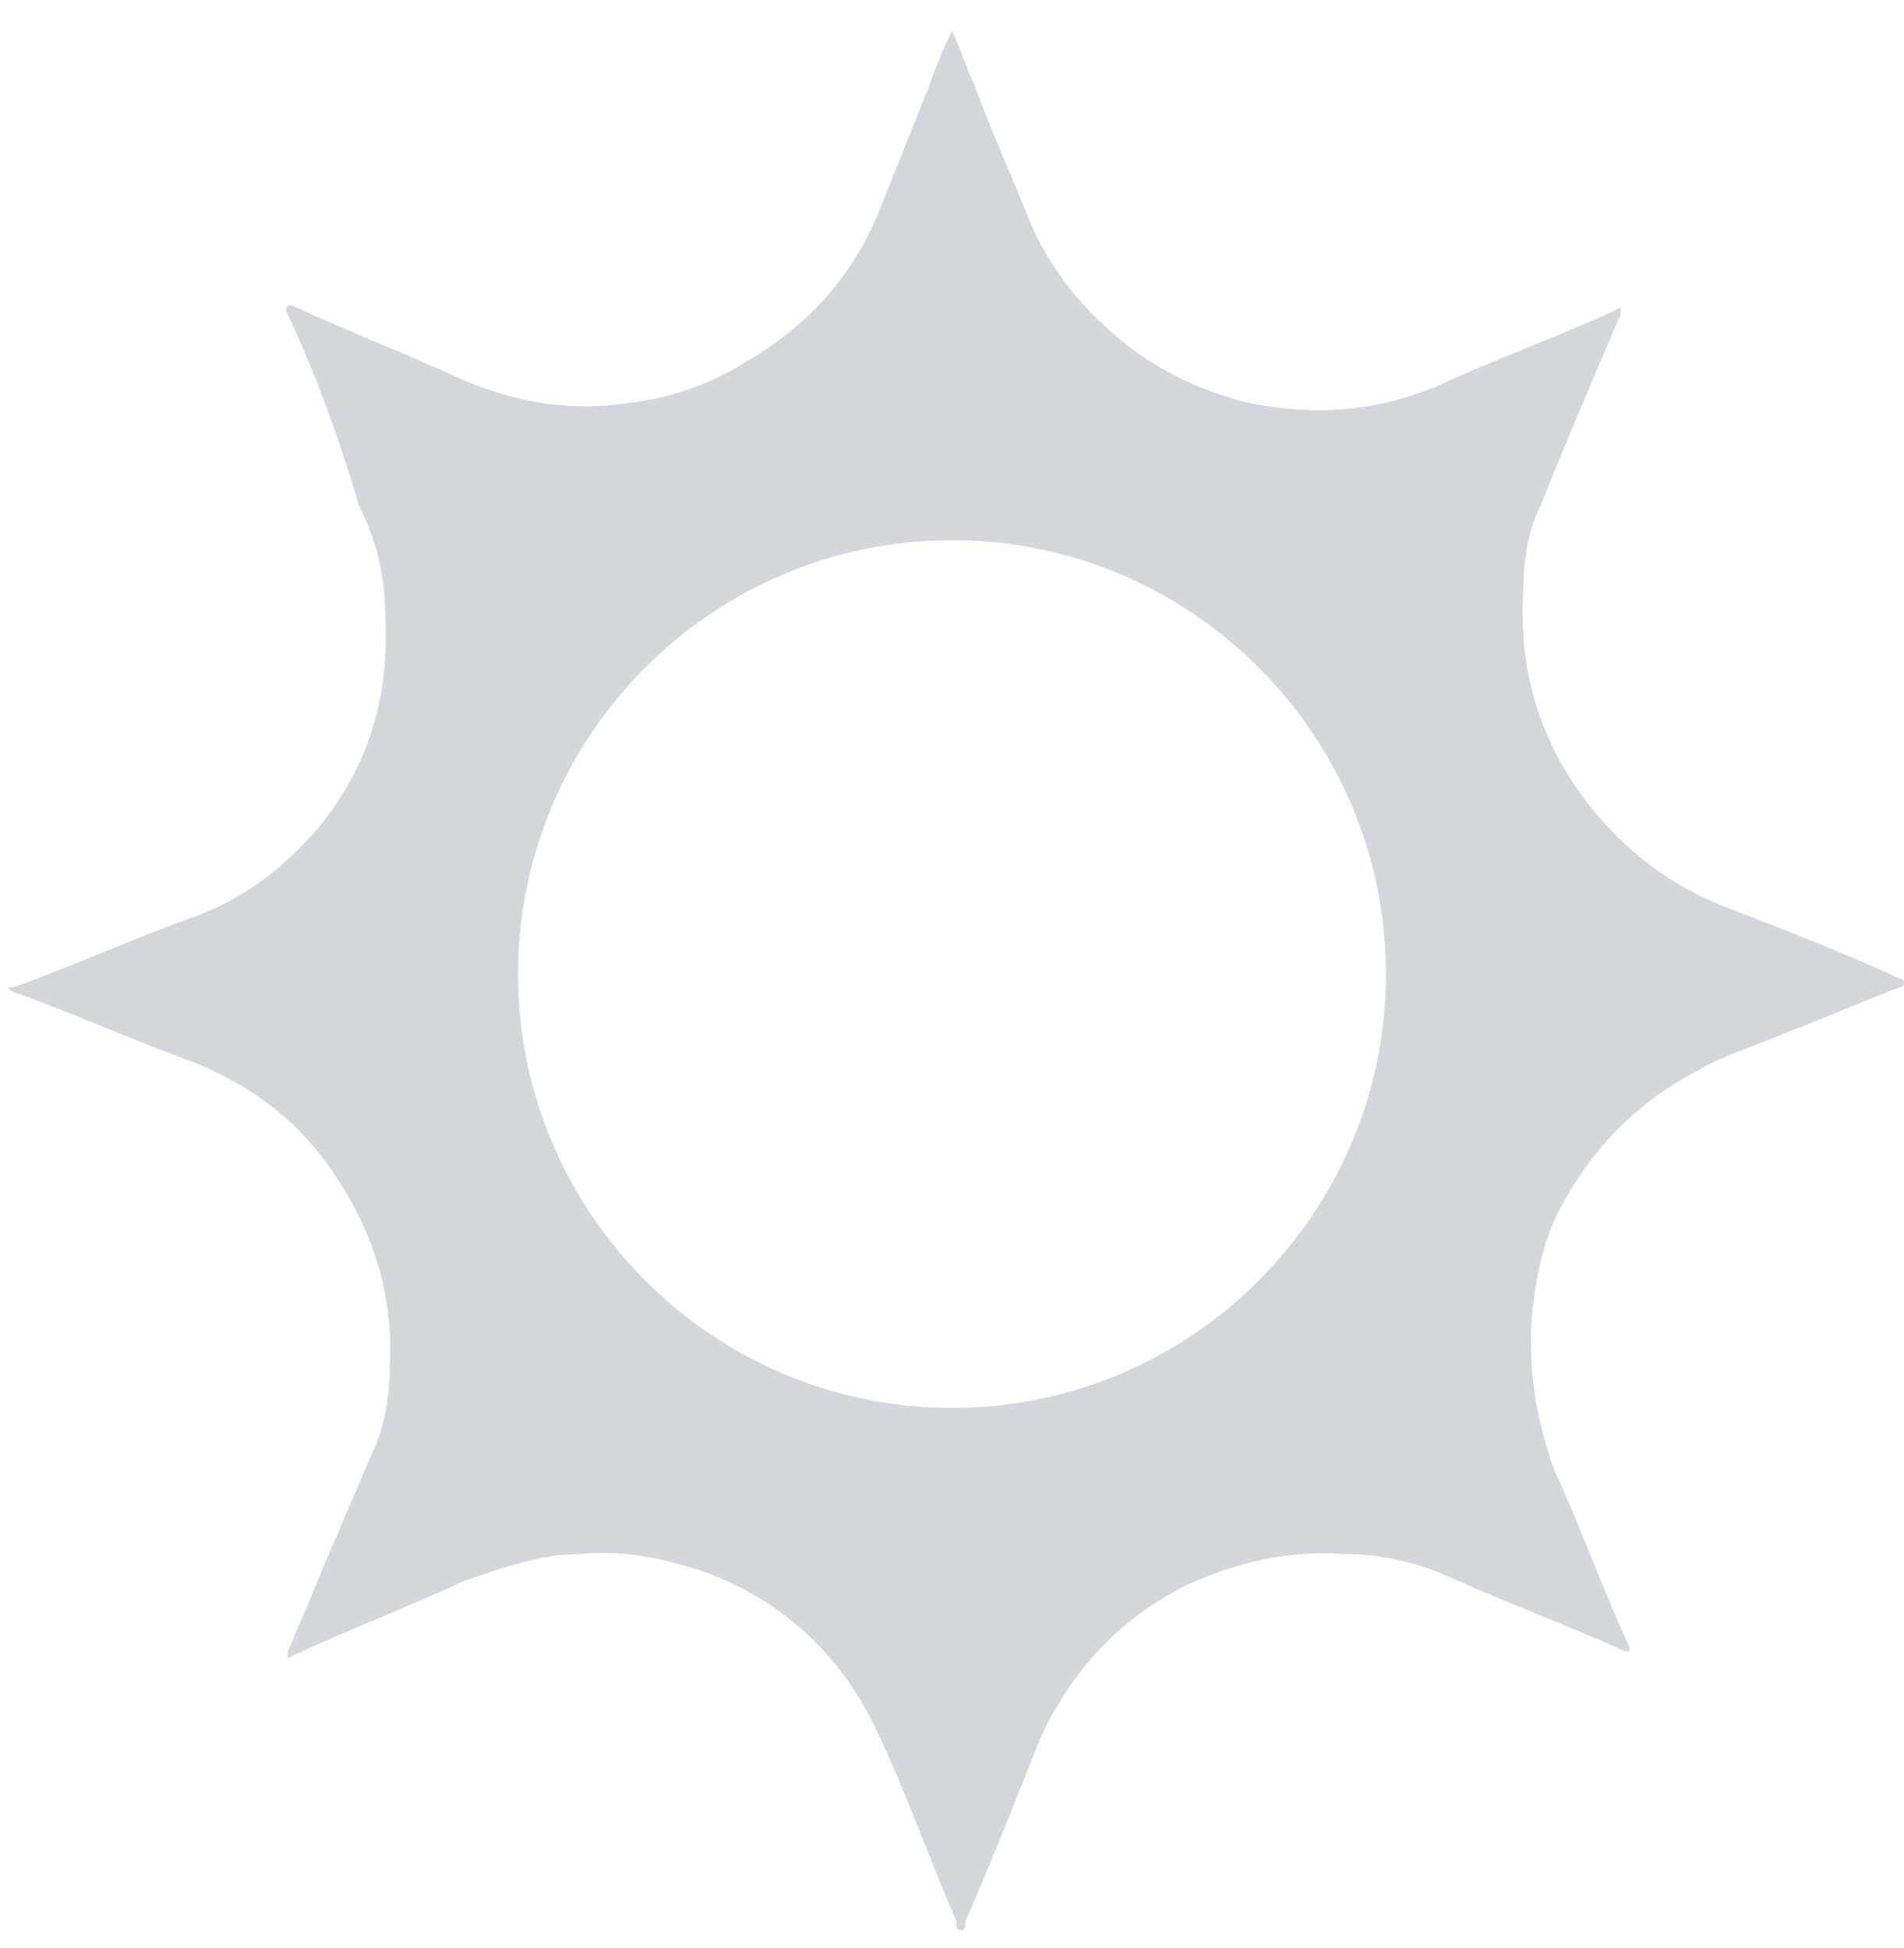 <?xml version="1.0" encoding="utf-8"?>
<!-- Generator: Adobe Illustrator 21.1.0, SVG Export Plug-In . SVG Version: 6.00 Build 0)  -->
<svg version="1.1" id="Capa_1" xmlns="http://www.w3.org/2000/svg" xmlns:xlink="http://www.w3.org/1999/xlink" x="0px" y="0px"
	 viewBox="0 0 43 44" style="enable-background:new 0 0 43 44;" xml:space="preserve">
<style type="text/css">
	.st0{fill:#D3D7DB;}
</style>
<g id="KMPqlk_2_">
	<g>
		<path class="st0" d="M21.5,0.7c0.2,0.4,0.3,0.8,0.5,1.2c0.4,1.1,0.9,2.2,1.3,3.2c0.4,0.9,1,1.7,1.8,2.4C26,8.3,27,8.8,28.2,9.1
			c1.5,0.3,2.9,0.2,4.3-0.4c1.3-0.6,2.7-1.1,4-1.7c0,0,0.1-0.1,0.1,0c0,0,0,0.1,0,0.1c-0.6,1.4-1.2,2.8-1.8,4.3
			c-0.3,0.6-0.4,1.3-0.4,2c-0.1,1.8,0.4,3.4,1.5,4.8c0.8,1,1.8,1.8,3.1,2.3c1.3,0.5,2.6,1,3.9,1.6c0,0,0.1,0,0.1,0.1
			c0,0.1-0.1,0.1-0.1,0.1c-0.8,0.3-1.7,0.7-2.5,1c-0.7,0.3-1.4,0.5-2.1,0.9c-1.3,0.7-2.2,1.6-2.9,2.8c-0.5,0.8-0.7,1.7-0.8,2.7
			c-0.1,1.2,0.1,2.4,0.5,3.5c0.6,1.3,1.1,2.7,1.7,4c0,0,0,0.1,0,0.1c0,0-0.1,0-0.1,0c-1.3-0.6-2.7-1.1-4-1.7
			c-0.7-0.3-1.5-0.5-2.3-0.5c-1.3-0.1-2.5,0.2-3.6,0.7c-1.2,0.6-2.2,1.5-2.9,2.7c-0.4,0.6-0.6,1.3-0.9,2c-0.4,1-0.8,2-1.2,2.9
			c0,0.1,0,0.2-0.1,0.2c-0.1,0-0.1-0.1-0.1-0.2c-0.6-1.4-1.1-2.8-1.7-4.1c-0.8-1.8-2.1-3.1-4-3.8c-0.9-0.3-1.8-0.5-2.8-0.4
			c-0.9,0-1.7,0.3-2.6,0.6c-1.3,0.6-2.6,1.1-3.9,1.7c0,0-0.1,0.1-0.1,0c0,0,0-0.1,0-0.1c0.4-0.9,0.7-1.7,1.1-2.6
			c0.3-0.7,0.6-1.4,0.9-2.1c0.2-0.5,0.3-1.1,0.3-1.7c0.1-1.7-0.4-3.2-1.4-4.6c-0.8-1.1-1.8-1.8-3-2.3c-1.4-0.5-2.7-1.1-4.1-1.6
			c0,0-0.1,0-0.1-0.1c0,0,0,0,0,0c0,0,0.1,0,0.1,0c1.4-0.5,2.7-1.1,4.1-1.6c1.1-0.4,2-1.1,2.7-1.9c1.2-1.4,1.7-3,1.6-4.9
			c0-0.9-0.2-1.7-0.6-2.5C7.6,9.7,7.1,8.4,6.5,7.1c0,0-0.1-0.1,0-0.2c0,0,0.1,0,0.1,0c1.3,0.6,2.6,1.1,3.9,1.7
			c1.2,0.5,2.4,0.7,3.7,0.5c0.9-0.1,1.8-0.4,2.6-0.9c1.4-0.8,2.4-1.9,3-3.3c0.4-1,0.8-2,1.2-3C21.1,1.6,21.3,1.1,21.5,0.7
			C21.5,0.7,21.5,0.7,21.5,0.7z M11.7,22c0,5.4,4.4,9.8,9.8,9.8c5.4,0,9.8-4.4,9.8-9.8c0-5.4-4.4-9.8-9.8-9.8
			C16.1,12.2,11.7,16.6,11.7,22z"/>
	</g>
</g>
</svg>
